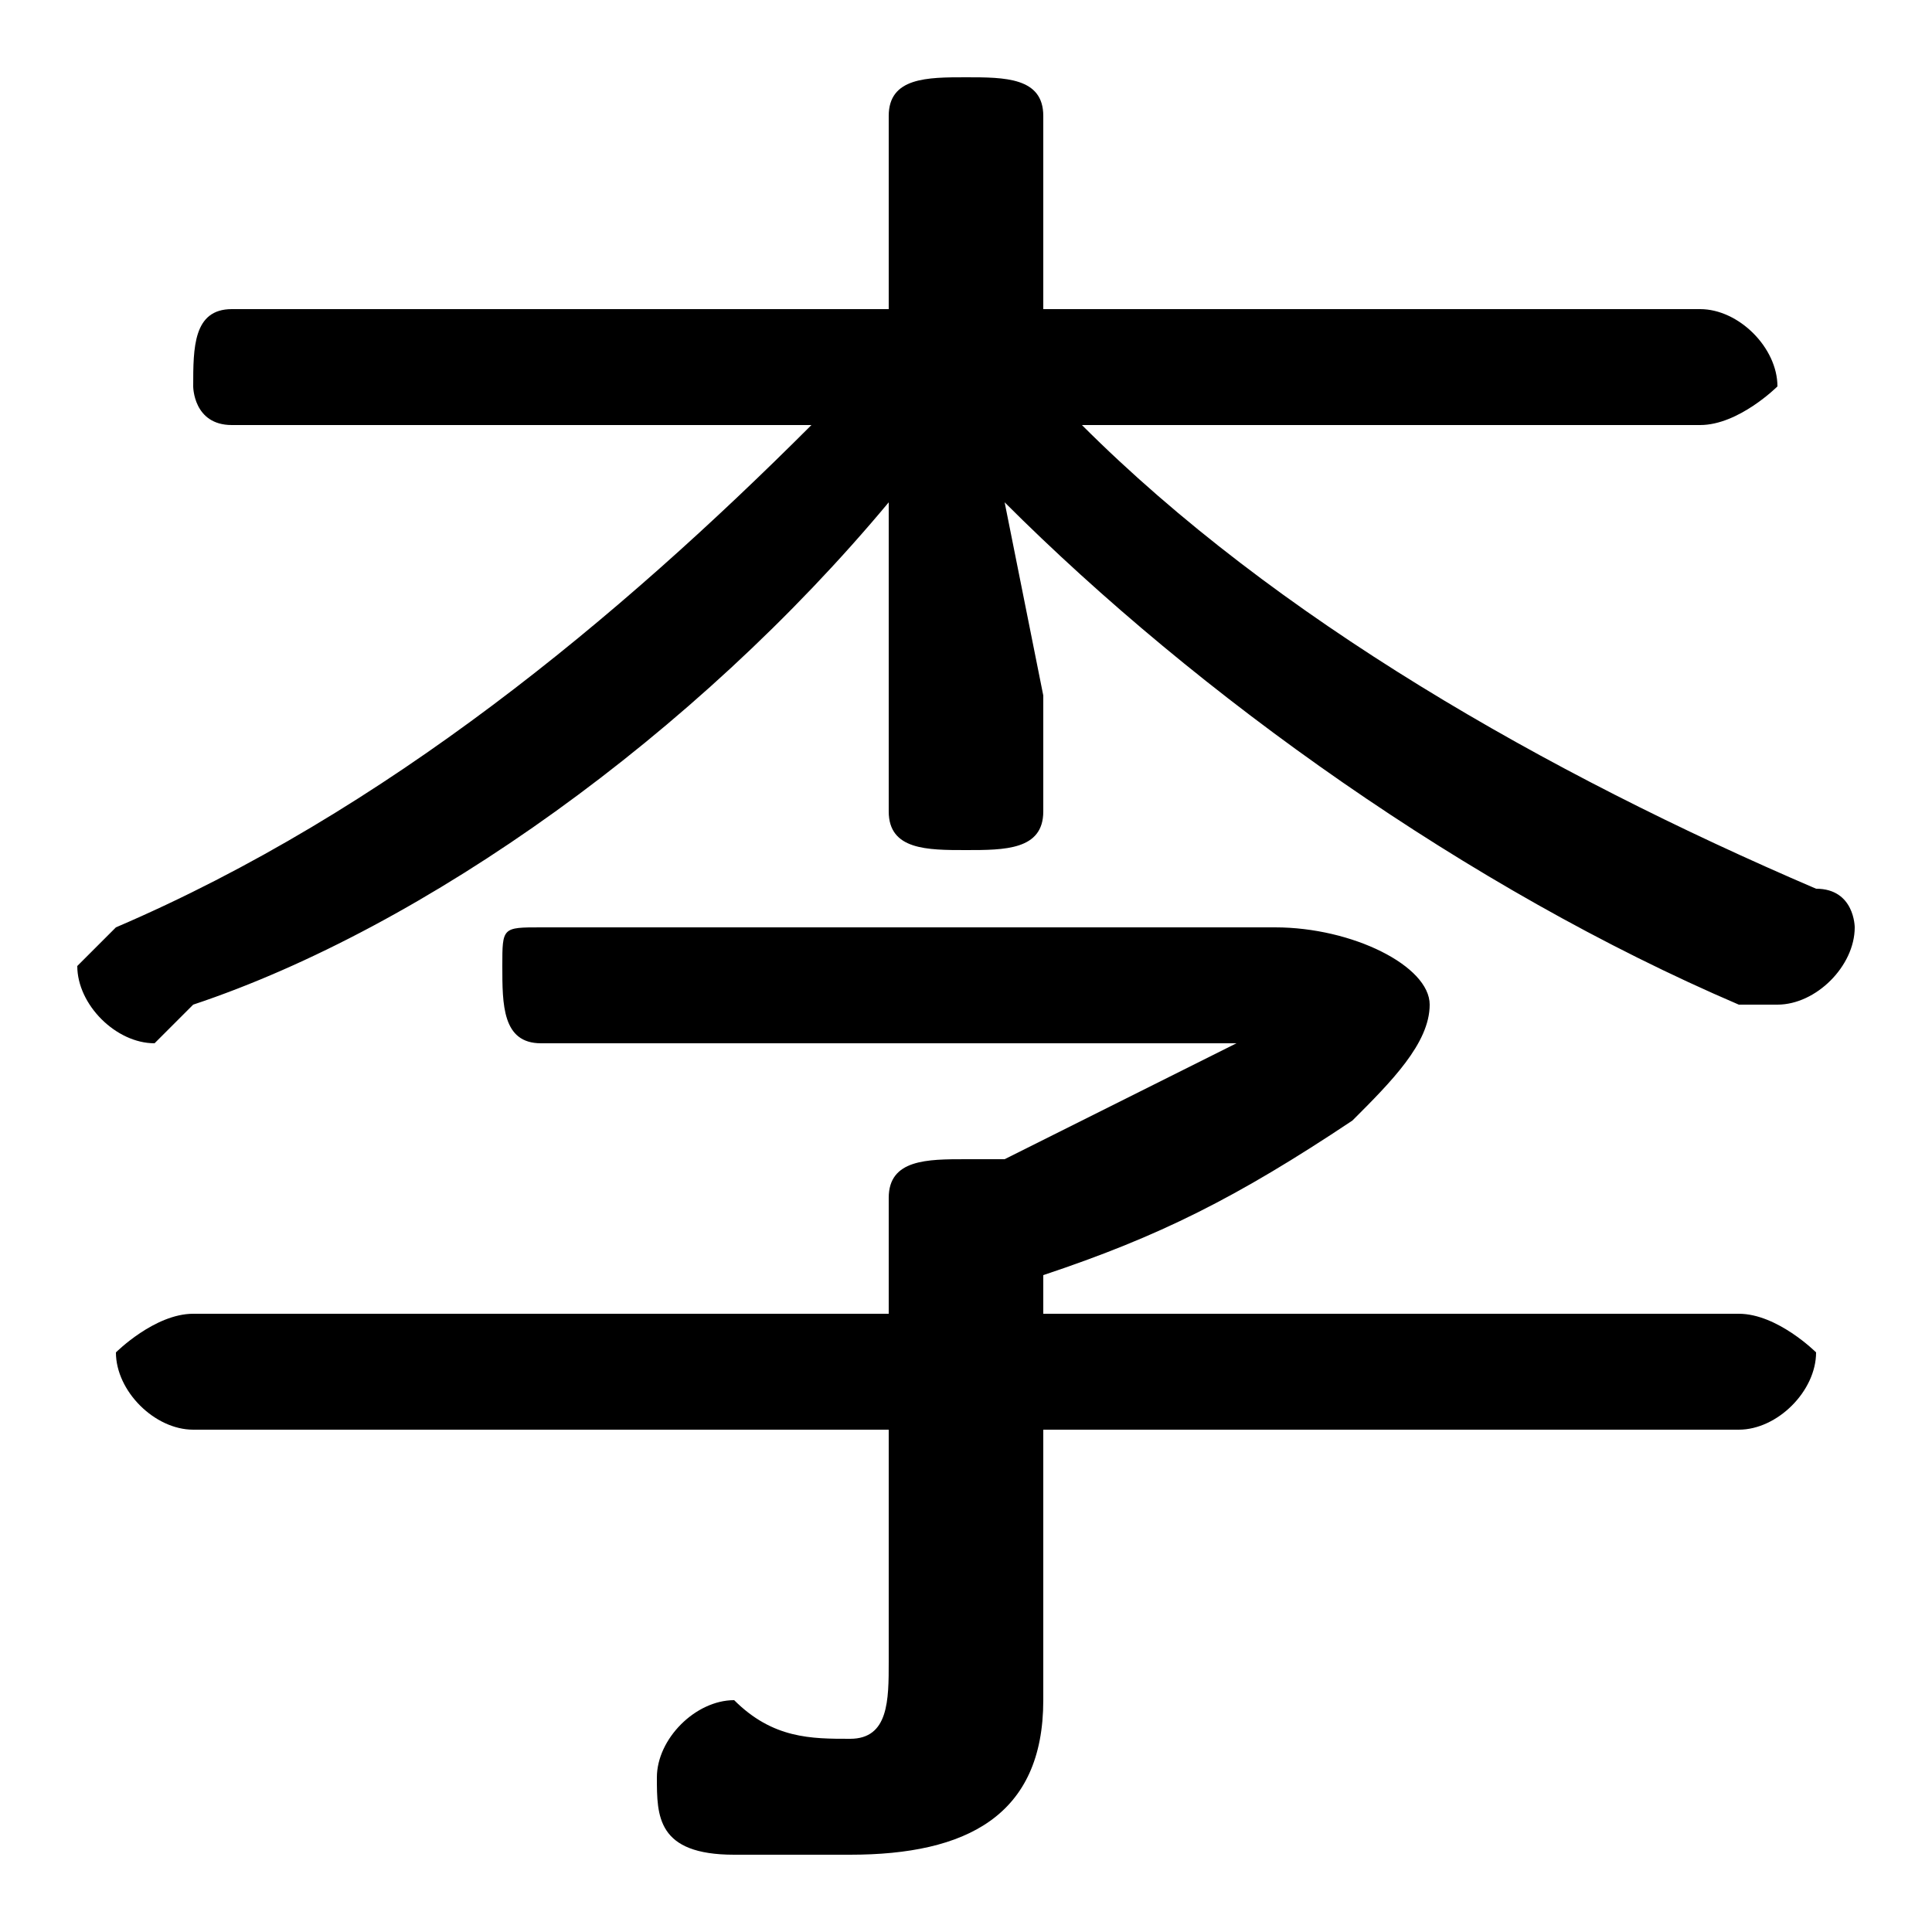 <svg xmlns="http://www.w3.org/2000/svg" viewBox="0 -44.0 50.0 50.0">
    <rect x="0" y="-44.0" width="50.0" height="50.0" fill="#808080" stroke="none"/>
    <g transform="scale(1, -1)">
        <!-- ボディの枠 -->
        <rect x="0" y="-6.0" width="50.0" height="50.0"
            stroke="white" fill="white"/>
        <!-- グリフ座標系の原点 -->
        <circle cx="0" cy="0" r="5" fill="white"/>
        <!-- グリフのアウトライン -->
        <g style="fill:black;stroke:#000000;stroke-width:0;stroke-linecap:round;stroke-linejoin:round;">
        <path d="M 44.0 33.0 C 45.0 33.0 46.0 34.0 46.0 34.0 C 46.0 35.0 45.0 36.0 44.0 36.0 L 27.0 36.0 L 27.0 41.0 C 27.0 42.0 26.0 42.0 25.0 42.0 C 24.0 42.0 23.0 42.0 23.0 41.0 L 23.0 36.0 L 6.0 36.0 C 5.0 36.0 5.0 35.0 5.0 34.0 C 5.0 34.0 5.0 33.0 6.0 33.0 L 21.0 33.0 C 16.0 28.0 10.0 23.0 3.0 20.0 C 3.0 20.0 2.0 19.0 2.0 19.0 C 2.0 18.0 3.0 17.0 4.0 17.0 C 4.0 17.0 4.0 17.0 5.0 18.0 C 11.0 20.0 18.0 25.0 23.0 31.0 L 23.0 26.0 L 23.0 23.0 C 23.0 22.0 24.0 22.0 25.0 22.0 C 26.0 22.0 27.0 22.0 27.0 23.0 L 27.0 26.0 L 26.0 31.0 C 31.0 26.0 38.0 21.0 45.0 18.0 C 46.0 18.0 46.0 18.0 46.0 18.0 C 47.0 18.0 48.0 19.0 48.0 20.0 C 48.0 20.0 48.0 21.0 47.0 21.0 C 40.0 24.0 33.0 28.0 28.0 33.0 Z M 27.0 11.0 C 30.0 12.0 32.0 13.0 35.0 15.0 C 36.0 16.0 37.0 17.0 37.0 18.0 C 37.0 19.0 35.0 20.0 33.0 20.0 L 14.0 20.0 C 13.0 20.0 13.0 20.0 13.0 19.0 C 13.0 18.0 13.0 17.0 14.0 17.0 L 31.0 17.0 C 32.0 17.0 32.0 17.0 32.0 17.0 C 32.0 17.0 32.0 17.0 32.0 17.0 C 30.0 16.0 28.0 15.0 26.0 14.0 C 26.0 14.0 26.0 14.0 25.0 14.0 C 24.0 14.0 23.0 14.0 23.0 13.0 L 23.0 10.0 L 5.0 10.0 C 4.0 10.0 3.0 9.0 3.0 9.0 C 3.0 8.0 4.0 7.0 5.0 7.0 L 23.0 7.0 L 23.0 1.0 C 23.0 -0.0 23.0 -1.0 22.0 -1.0 C 21.0 -1.0 20.0 -1.0 19.0 -0.0 C 18.0 -0.0 17.0 -1.0 17.0 -2.0 C 17.0 -3.0 17.0 -4.0 19.0 -4.0 C 20.0 -4.0 21.0 -4.0 22.0 -4.0 C 25.0 -4.0 27.0 -3.0 27.0 0.0 L 27.0 7.0 L 45.0 7.0 C 46.0 7.0 47.0 8.0 47.0 9.0 C 47.0 9.0 46.0 10.0 45.0 10.0 L 27.0 10.0 Z"/>
    </g>
    </g>
</svg>
